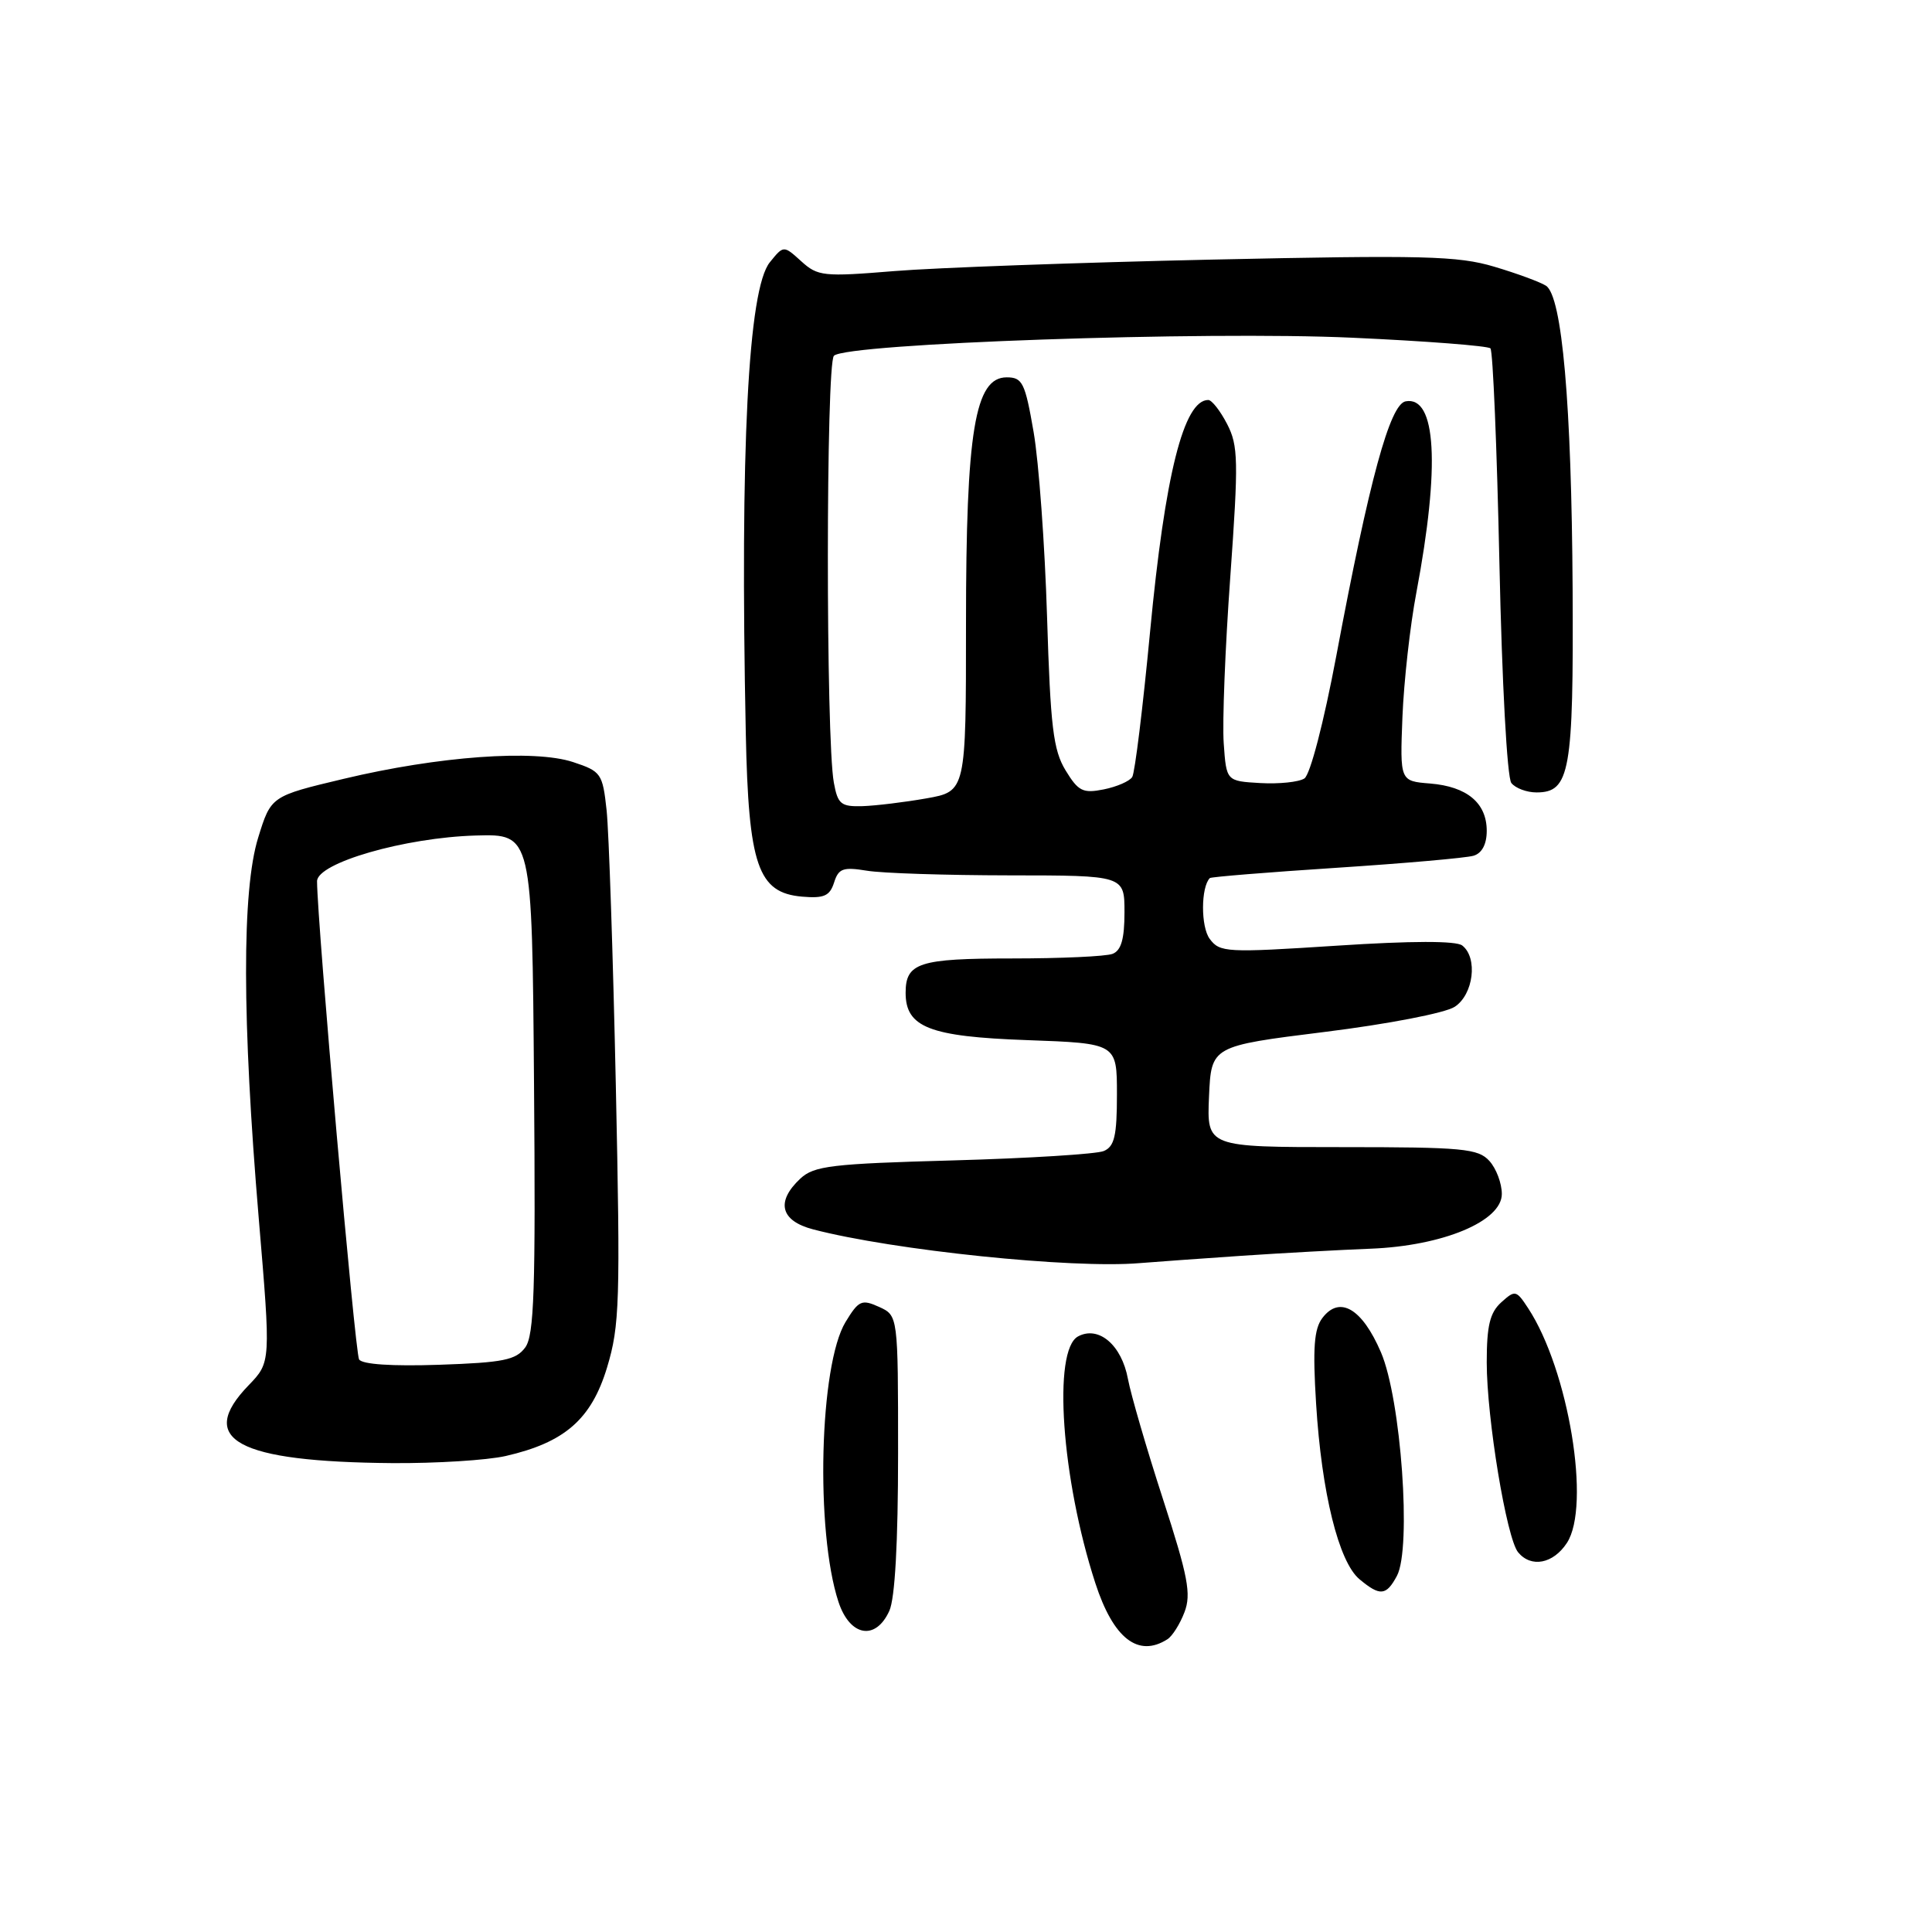 <?xml version="1.0" encoding="UTF-8" standalone="no"?>
<!DOCTYPE svg PUBLIC "-//W3C//DTD SVG 1.1//EN" "http://www.w3.org/Graphics/SVG/1.1/DTD/svg11.dtd" >
<svg xmlns="http://www.w3.org/2000/svg" xmlns:xlink="http://www.w3.org/1999/xlink" version="1.1" viewBox="0 0 256 256">
 <g >
 <path fill="currentColor"
d=" M 154.69 217.21 C 155.34 216.80 156.36 215.18 156.95 213.62 C 157.87 211.22 157.42 208.88 154.10 198.64 C 151.93 191.96 149.85 184.80 149.46 182.73 C 148.63 178.22 145.58 175.62 142.85 177.08 C 139.46 178.90 140.65 195.95 145.13 209.75 C 147.52 217.11 150.81 219.68 154.69 217.21 Z  M 117.84 213.45 C 118.59 211.82 119.00 204.37 119.00 192.61 C 119.00 174.32 119.00 174.32 116.48 173.17 C 114.18 172.13 113.78 172.31 112.04 175.17 C 108.58 180.86 108.02 202.88 111.10 212.25 C 112.61 216.84 116.02 217.45 117.84 213.45 Z  M 185.10 208.81 C 187.06 205.14 185.65 185.38 182.98 179.18 C 180.49 173.38 177.51 171.63 175.23 174.63 C 174.12 176.08 173.93 178.62 174.39 186.00 C 175.12 197.80 177.38 206.94 180.13 209.25 C 182.86 211.53 183.68 211.46 185.10 208.81 Z  M 207.62 204.45 C 210.83 199.56 207.85 181.53 202.49 173.35 C 200.91 170.94 200.76 170.91 198.92 172.57 C 197.42 173.93 197.00 175.66 197.00 180.52 C 197.00 187.93 199.63 203.85 201.16 205.69 C 202.89 207.78 205.81 207.21 207.62 204.45 Z  M 67.00 192.93 C 74.83 191.14 78.36 188.06 80.44 181.19 C 82.11 175.67 82.21 172.47 81.60 143.82 C 81.23 126.60 80.68 110.20 80.38 107.38 C 79.85 102.49 79.66 102.21 75.94 100.98 C 70.79 99.28 58.12 100.20 45.58 103.19 C 35.91 105.49 35.91 105.49 34.21 110.99 C 32.04 117.99 32.07 135.11 34.29 161.50 C 35.89 180.50 35.89 180.50 32.95 183.55 C 25.97 190.76 31.40 193.70 52.00 193.87 C 57.78 193.91 64.53 193.49 67.00 192.93 Z  M 164.50 166.40 C 170.00 166.03 177.70 165.61 181.60 165.46 C 191.17 165.09 199.00 161.83 199.00 158.21 C 199.00 156.80 198.26 154.83 197.35 153.83 C 195.86 152.19 193.86 152.00 177.80 152.00 C 159.91 152.00 159.91 152.00 160.20 145.30 C 160.50 138.61 160.50 138.61 175.50 136.74 C 183.89 135.70 191.49 134.23 192.75 133.41 C 195.25 131.79 195.85 126.90 193.75 125.28 C 192.94 124.65 187.04 124.66 177.10 125.31 C 162.48 126.26 161.63 126.21 160.29 124.40 C 159.10 122.80 159.12 117.55 160.31 116.35 C 160.48 116.19 168.01 115.58 177.05 114.99 C 186.10 114.40 194.29 113.68 195.25 113.39 C 196.37 113.06 197.00 111.86 197.00 110.09 C 197.00 106.40 194.39 104.22 189.50 103.82 C 185.50 103.50 185.50 103.50 185.83 95.00 C 186.02 90.33 186.84 82.90 187.68 78.50 C 190.84 61.72 190.32 52.42 186.25 53.18 C 184.17 53.57 181.45 63.53 177.07 86.89 C 175.40 95.76 173.61 102.64 172.84 103.15 C 172.10 103.63 169.47 103.90 167.00 103.76 C 162.50 103.50 162.50 103.50 162.15 98.50 C 161.95 95.75 162.34 85.82 163.02 76.44 C 164.12 61.03 164.08 59.06 162.60 56.19 C 161.69 54.43 160.57 53.00 160.10 53.00 C 156.85 53.00 154.37 62.87 152.39 83.71 C 151.44 93.73 150.38 102.38 150.03 102.95 C 149.69 103.51 147.99 104.25 146.25 104.60 C 143.49 105.15 142.88 104.85 141.19 102.07 C 139.56 99.39 139.19 96.31 138.74 81.71 C 138.45 72.24 137.65 61.24 136.96 57.25 C 135.83 50.70 135.48 50.00 133.39 50.00 C 129.18 50.00 128.00 57.12 128.00 82.61 C 128.00 104.86 128.00 104.86 122.75 105.79 C 119.86 106.30 116.05 106.76 114.29 106.82 C 111.43 106.90 111.01 106.56 110.49 103.71 C 109.42 97.91 109.44 48.19 110.50 47.14 C 112.16 45.50 159.63 43.85 179.20 44.75 C 188.93 45.19 197.16 45.83 197.49 46.16 C 197.82 46.49 198.35 59.30 198.68 74.63 C 199.02 90.50 199.70 103.04 200.26 103.75 C 200.80 104.44 202.30 105.00 203.59 105.00 C 208.03 105.00 208.51 102.28 208.38 78.00 C 208.24 53.52 206.99 39.25 204.85 37.86 C 204.11 37.38 201.03 36.24 198.00 35.34 C 193.17 33.90 188.61 33.79 160.50 34.40 C 142.90 34.79 124.00 35.47 118.50 35.92 C 109.11 36.69 108.36 36.61 106.17 34.62 C 103.83 32.50 103.83 32.50 102.01 34.75 C 99.13 38.29 98.05 59.43 98.82 97.13 C 99.18 114.70 100.42 118.30 106.28 118.81 C 109.19 119.06 109.95 118.72 110.52 116.94 C 111.11 115.07 111.71 114.86 114.85 115.37 C 116.86 115.71 125.36 115.98 133.75 115.99 C 149.00 116.00 149.00 116.00 149.00 120.89 C 149.00 124.43 148.56 125.95 147.42 126.39 C 146.55 126.73 140.56 127.00 134.12 127.00 C 121.78 127.00 120.00 127.57 120.00 131.55 C 120.00 136.12 123.16 137.36 136.05 137.82 C 148.00 138.25 148.00 138.25 148.00 145.02 C 148.00 150.52 147.67 151.92 146.25 152.52 C 145.29 152.92 136.31 153.48 126.30 153.76 C 110.19 154.20 107.86 154.48 106.05 156.17 C 102.77 159.23 103.41 161.77 107.75 162.90 C 118.35 165.67 142.09 168.13 151.00 167.37 C 152.93 167.21 159.00 166.78 164.50 166.40 Z  M 47.58 180.13 C 47.04 179.26 42.04 122.32 42.01 116.78 C 42.00 114.34 53.63 110.98 63.05 110.71 C 70.50 110.50 70.50 110.50 70.76 143.54 C 70.98 170.93 70.78 176.92 69.60 178.54 C 68.37 180.21 66.71 180.55 58.20 180.84 C 51.95 181.05 47.99 180.79 47.58 180.13 Z "/>
</g>
</svg>